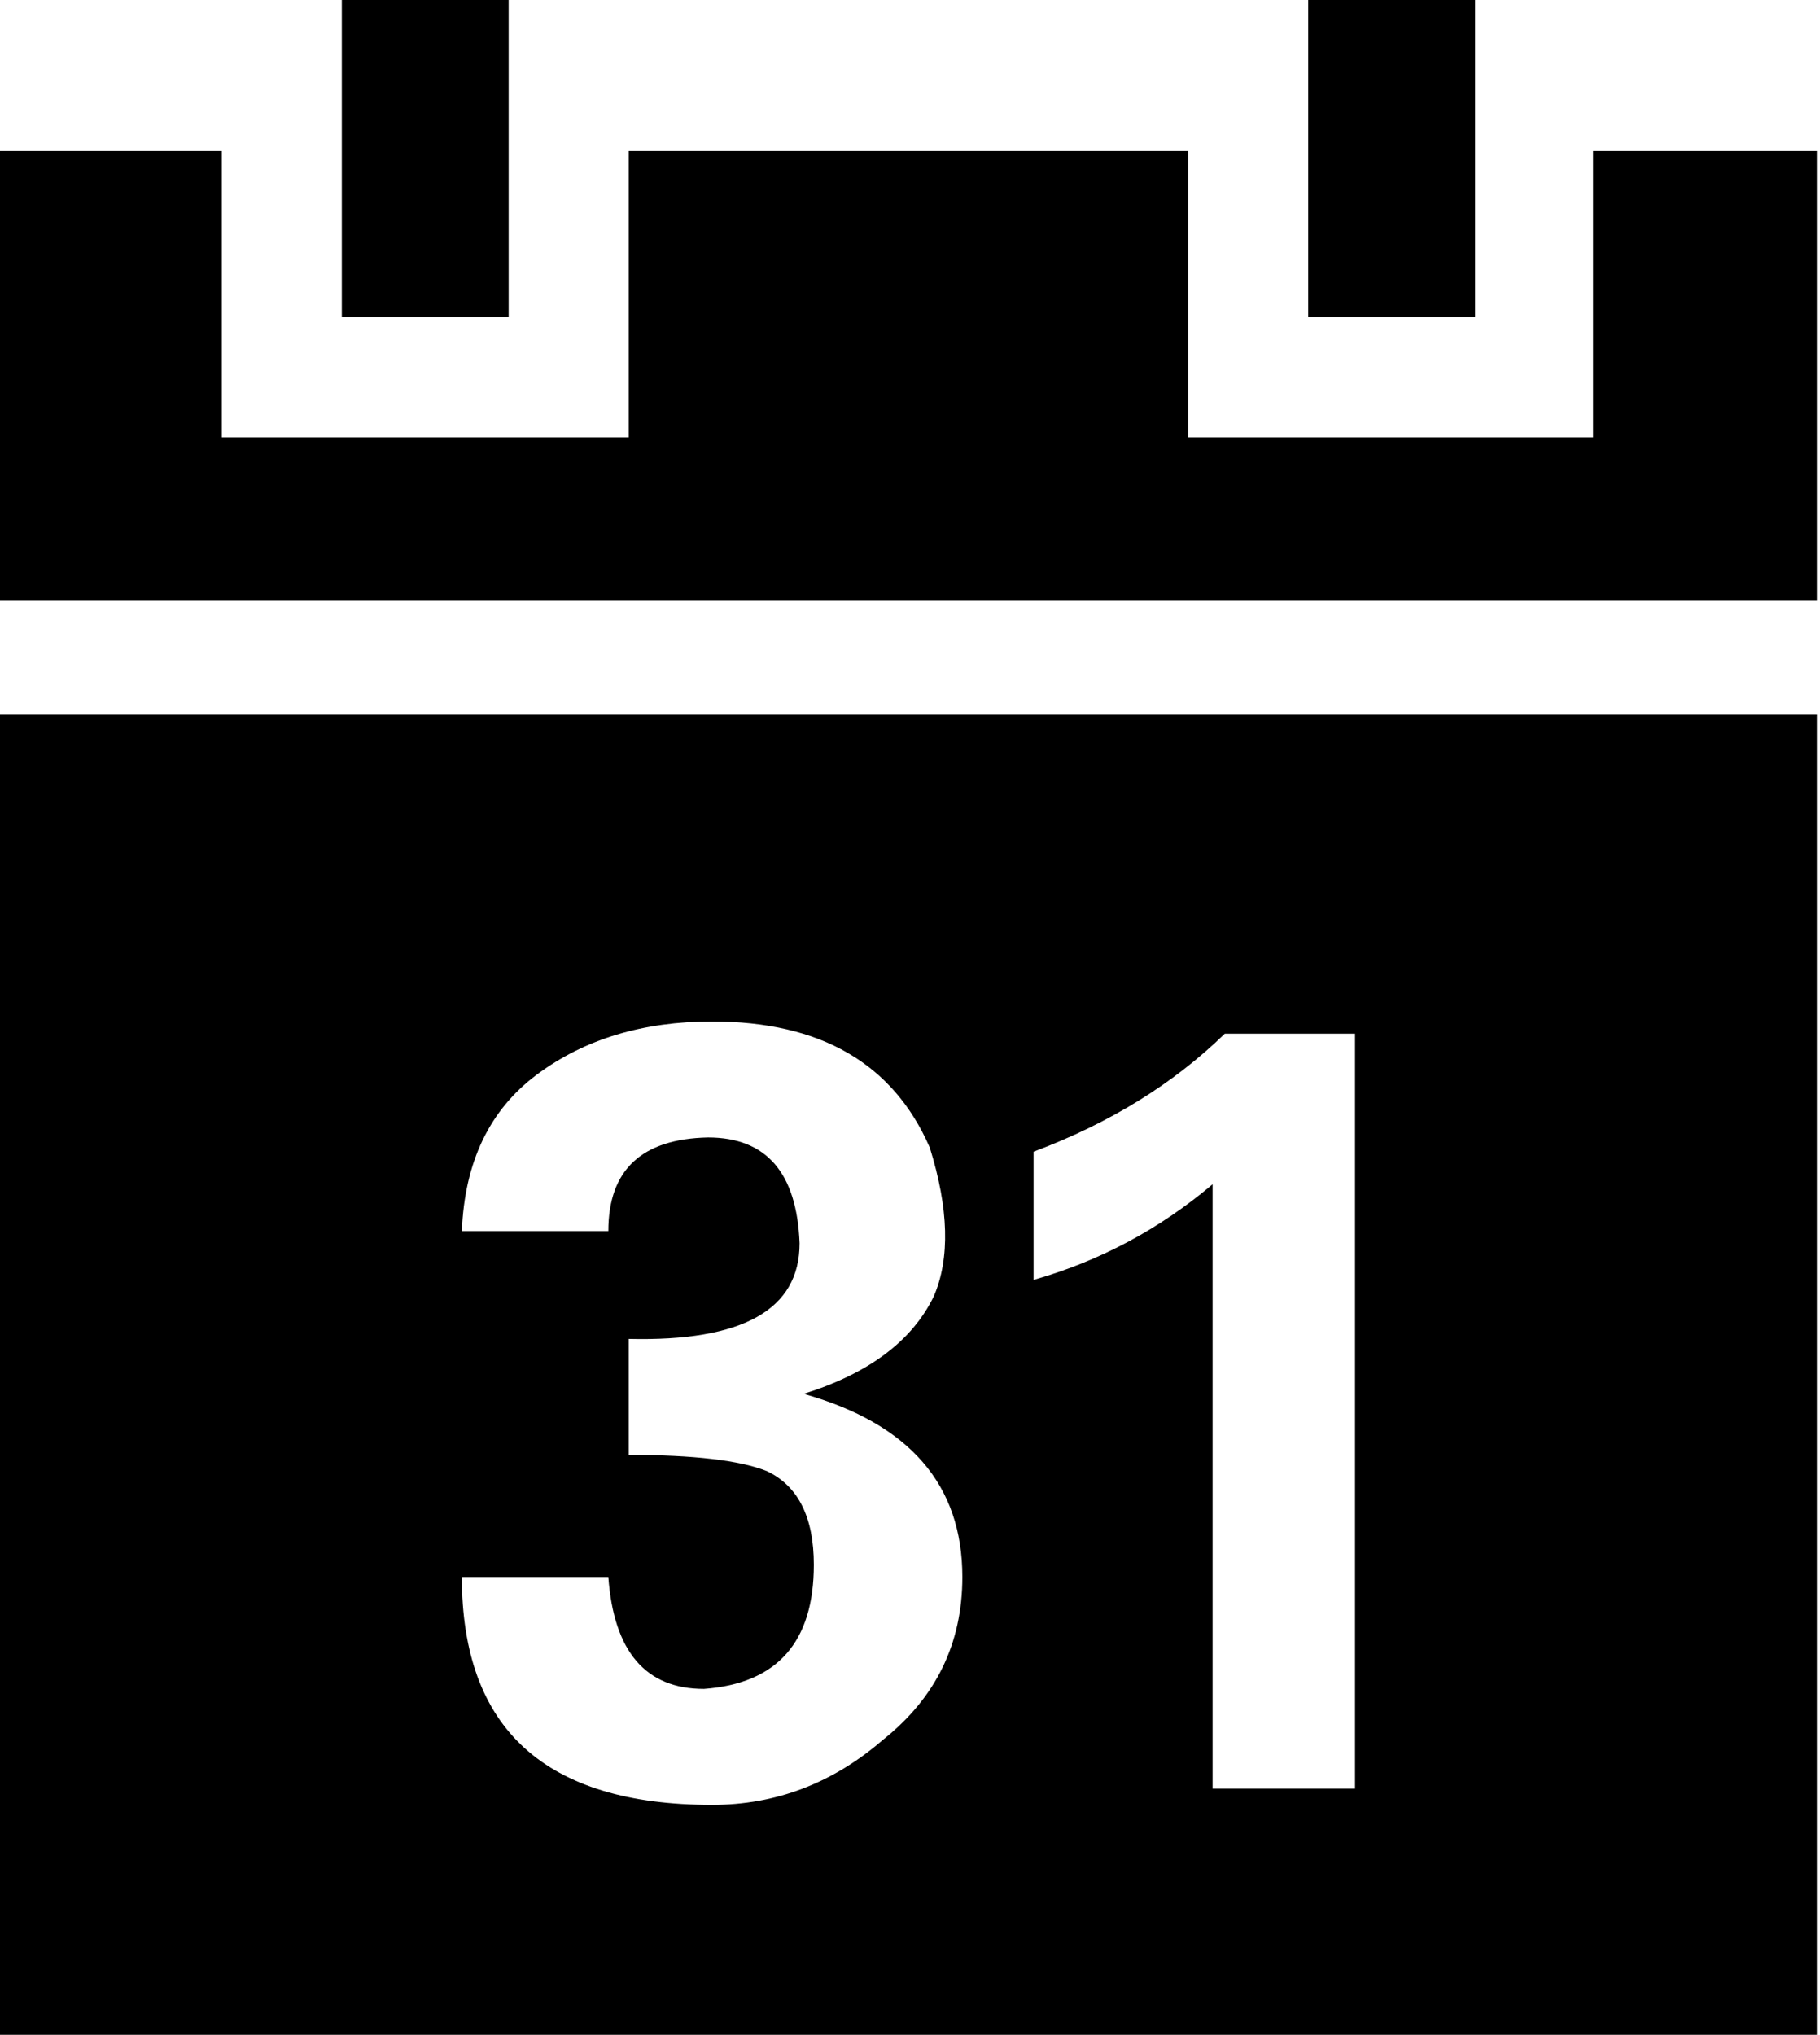 <?xml version="1.0" encoding="utf-8"?>
<!-- Generated by IcoMoon.io -->
<!DOCTYPE svg PUBLIC "-//W3C//DTD SVG 1.1//EN" "http://www.w3.org/Graphics/SVG/1.1/DTD/svg11.dtd">
<svg version="1.1" xmlns="http://www.w3.org/2000/svg" xmlns:xlink="http://www.w3.org/1999/xlink" width="229" height="256" viewBox="0 0 229 256">
<path fill="rgb(0, 0, 0)" d="M0 256v-166.144h228.608v166.144h-228.608zM0 75.52v-56.576h27.904v36.096h51.2v-36.096h70.4v36.096h50.944v-36.096h28.16v56.576h-228.608zM43.008 39.936v-39.936h20.992v39.936h-20.992zM58.112 198.4q0 28.672 31.488 28.672 12.032 0 21.504-8.192 9.984-7.936 9.984-20.48 0-17.408-19.968-23.040 12.288-3.84 16.384-12.288 3.072-7.168-0.512-18.688-6.912-15.872-27.392-15.872-13.056 0-22.016 6.656t-9.472 19.712h18.432q0-11.52 12.544-11.776 11.008 0 11.52 13.312 0 12.544-21.504 12.032v14.592q12.288 0 17.408 2.048 5.888 2.816 5.888 11.776 0 14.592-13.824 15.616-11.008 0-12.032-14.080h-18.432zM130.048 161.024q12.544-3.584 22.528-12.032v76.032h17.92v-94.976h-16.384q-9.728 9.472-24.064 14.848v16.128zM164.608 39.936v-39.936h20.992v39.936h-20.992z"></path>
</svg>
